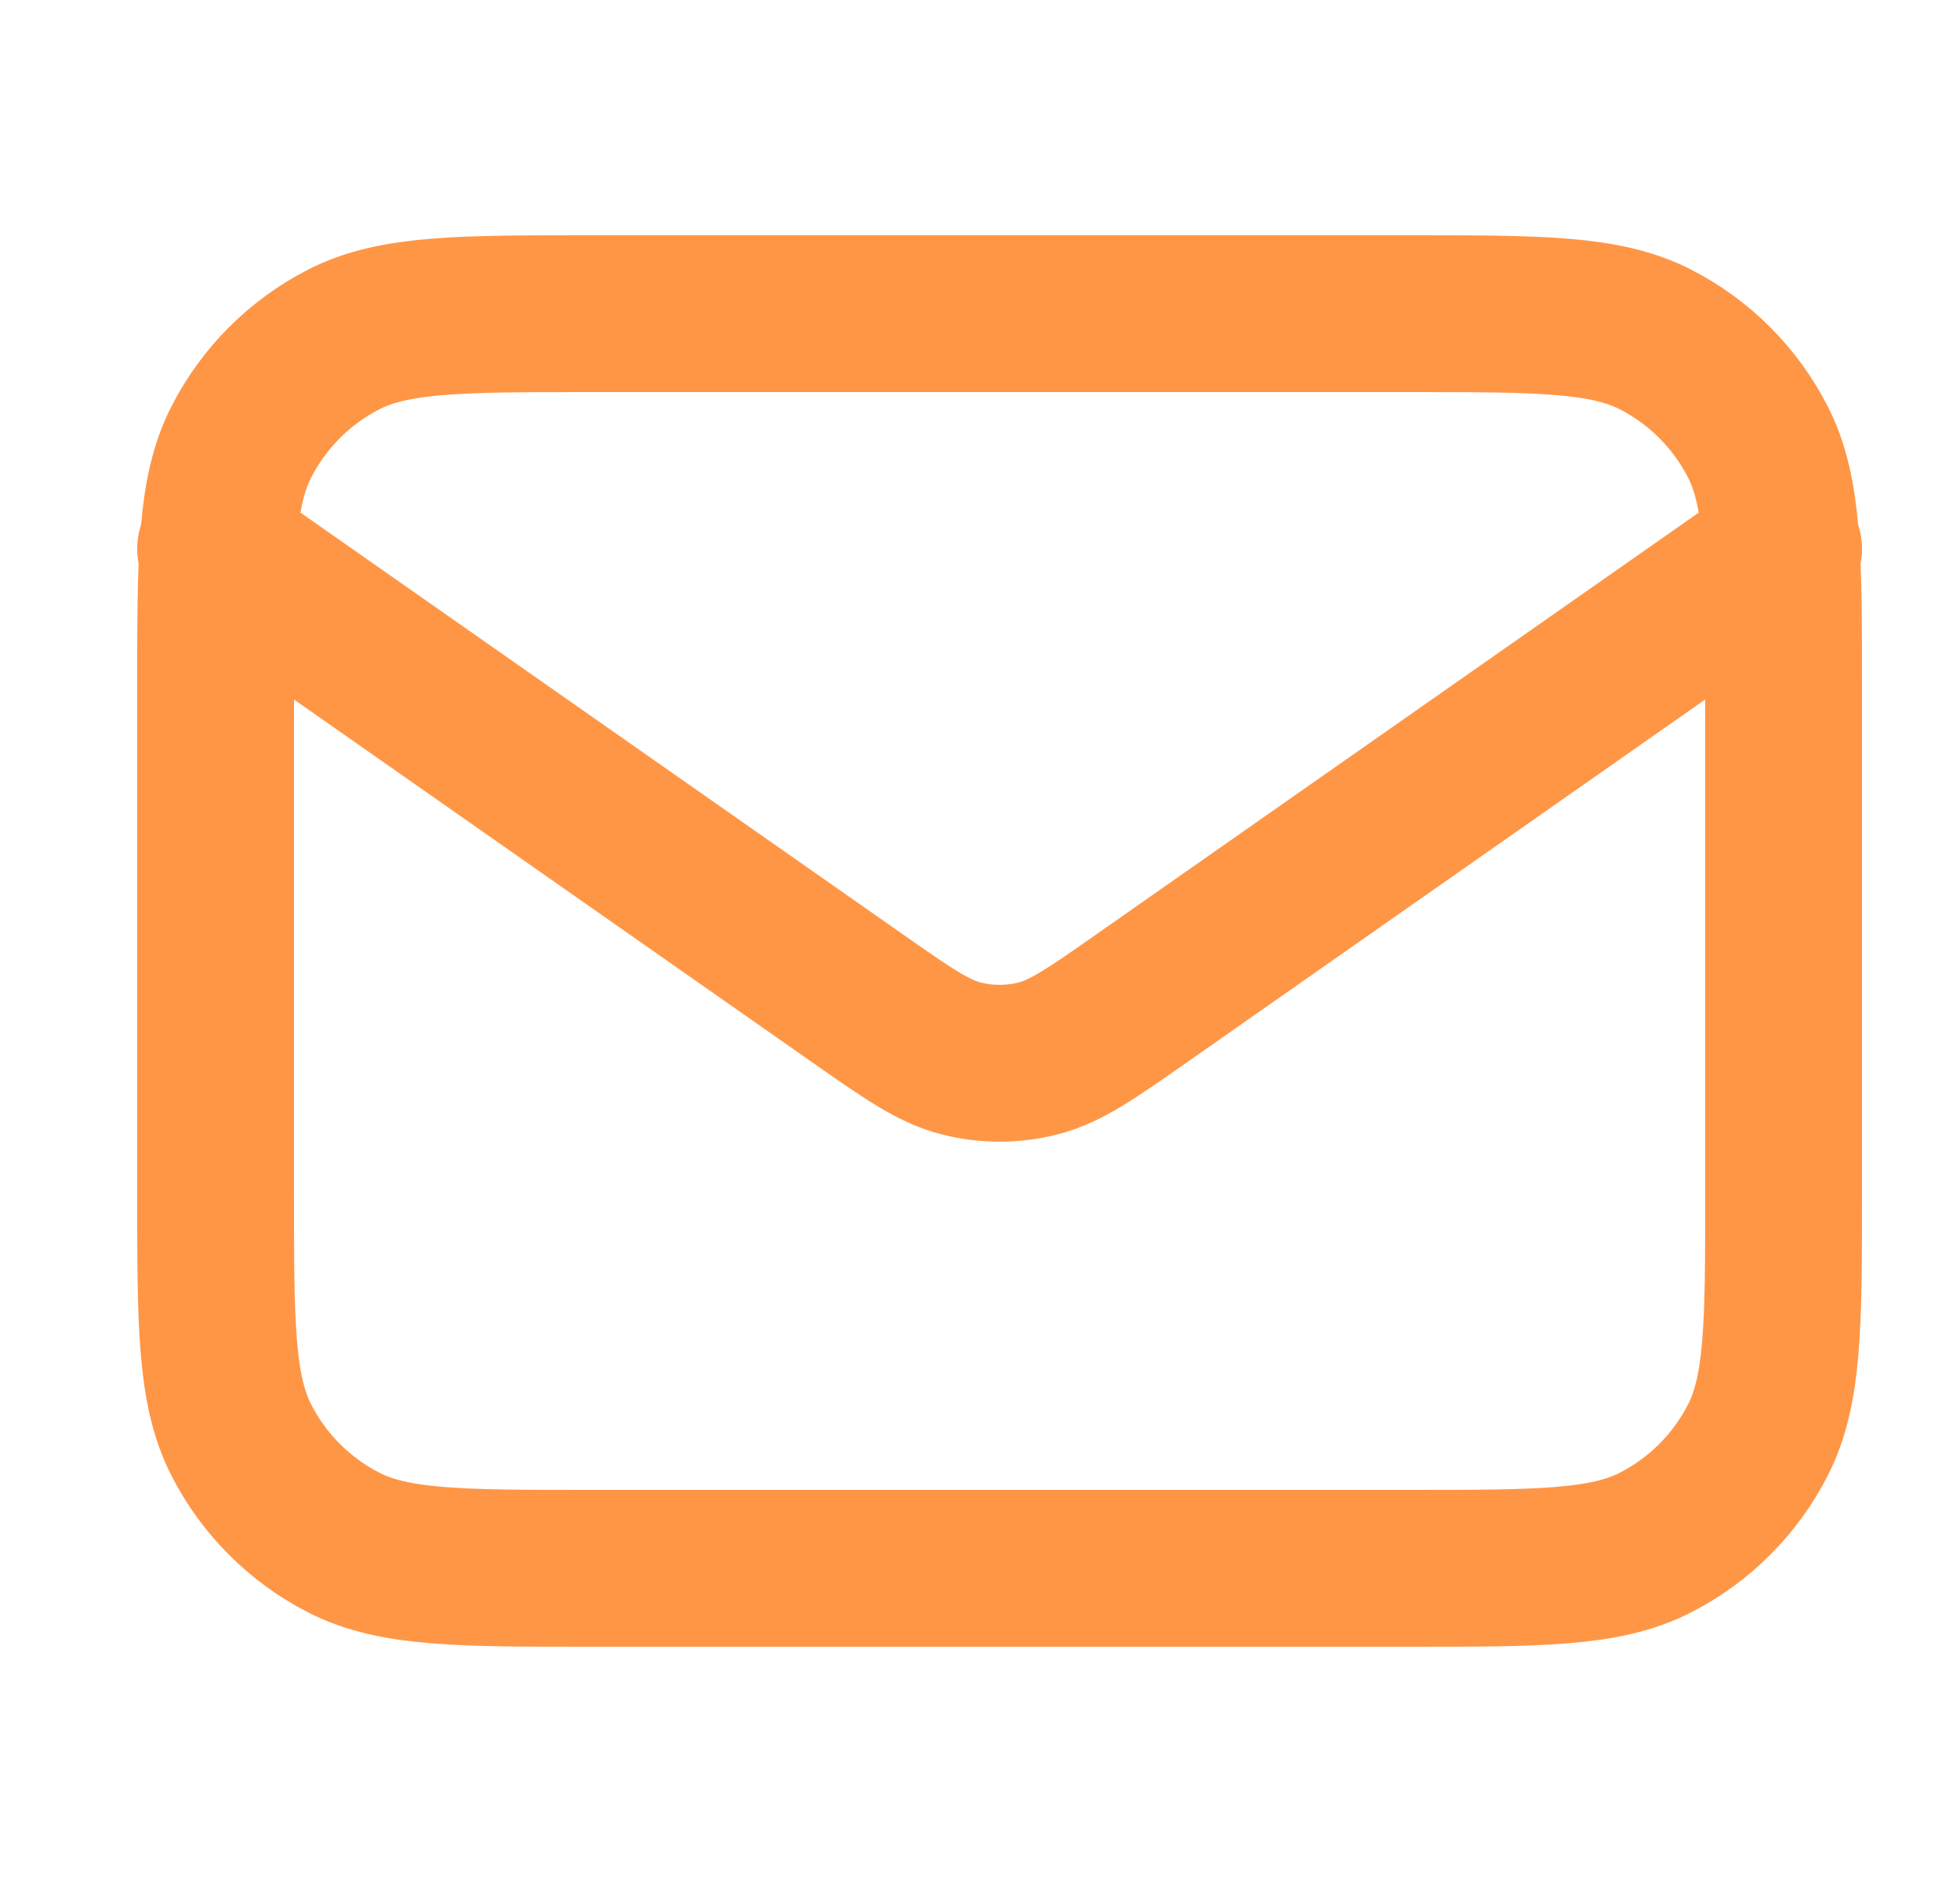 <svg width="25" height="24" viewBox="0 0 25 24" fill="none" xmlns="http://www.w3.org/2000/svg">
<g id="mail-01">
<path id="Icon" d="M2.75 7L10.915 12.715C11.576 13.178 11.907 13.41 12.266 13.499C12.584 13.579 12.916 13.579 13.234 13.499C13.593 13.41 13.924 13.178 14.585 12.715L22.75 7M7.55 20H17.95C19.63 20 20.47 20 21.112 19.673C21.677 19.385 22.135 18.927 22.423 18.362C22.75 17.72 22.75 16.88 22.75 15.2V8.8C22.75 7.12 22.75 6.28 22.423 5.638C22.135 5.074 21.677 4.615 21.112 4.327C20.47 4 19.63 4 17.95 4H7.55C5.87 4 5.03 4 4.388 4.327C3.824 4.615 3.365 5.074 3.077 5.638C2.75 6.28 2.75 7.12 2.75 8.8V15.2C2.75 16.88 2.75 17.72 3.077 18.362C3.365 18.927 3.824 19.385 4.388 19.673C5.03 20 5.87 20 7.55 20Z" stroke="#FF9646" stroke-width="2" stroke-linecap="round" stroke-linejoin="round"/>
</g>
</svg>
